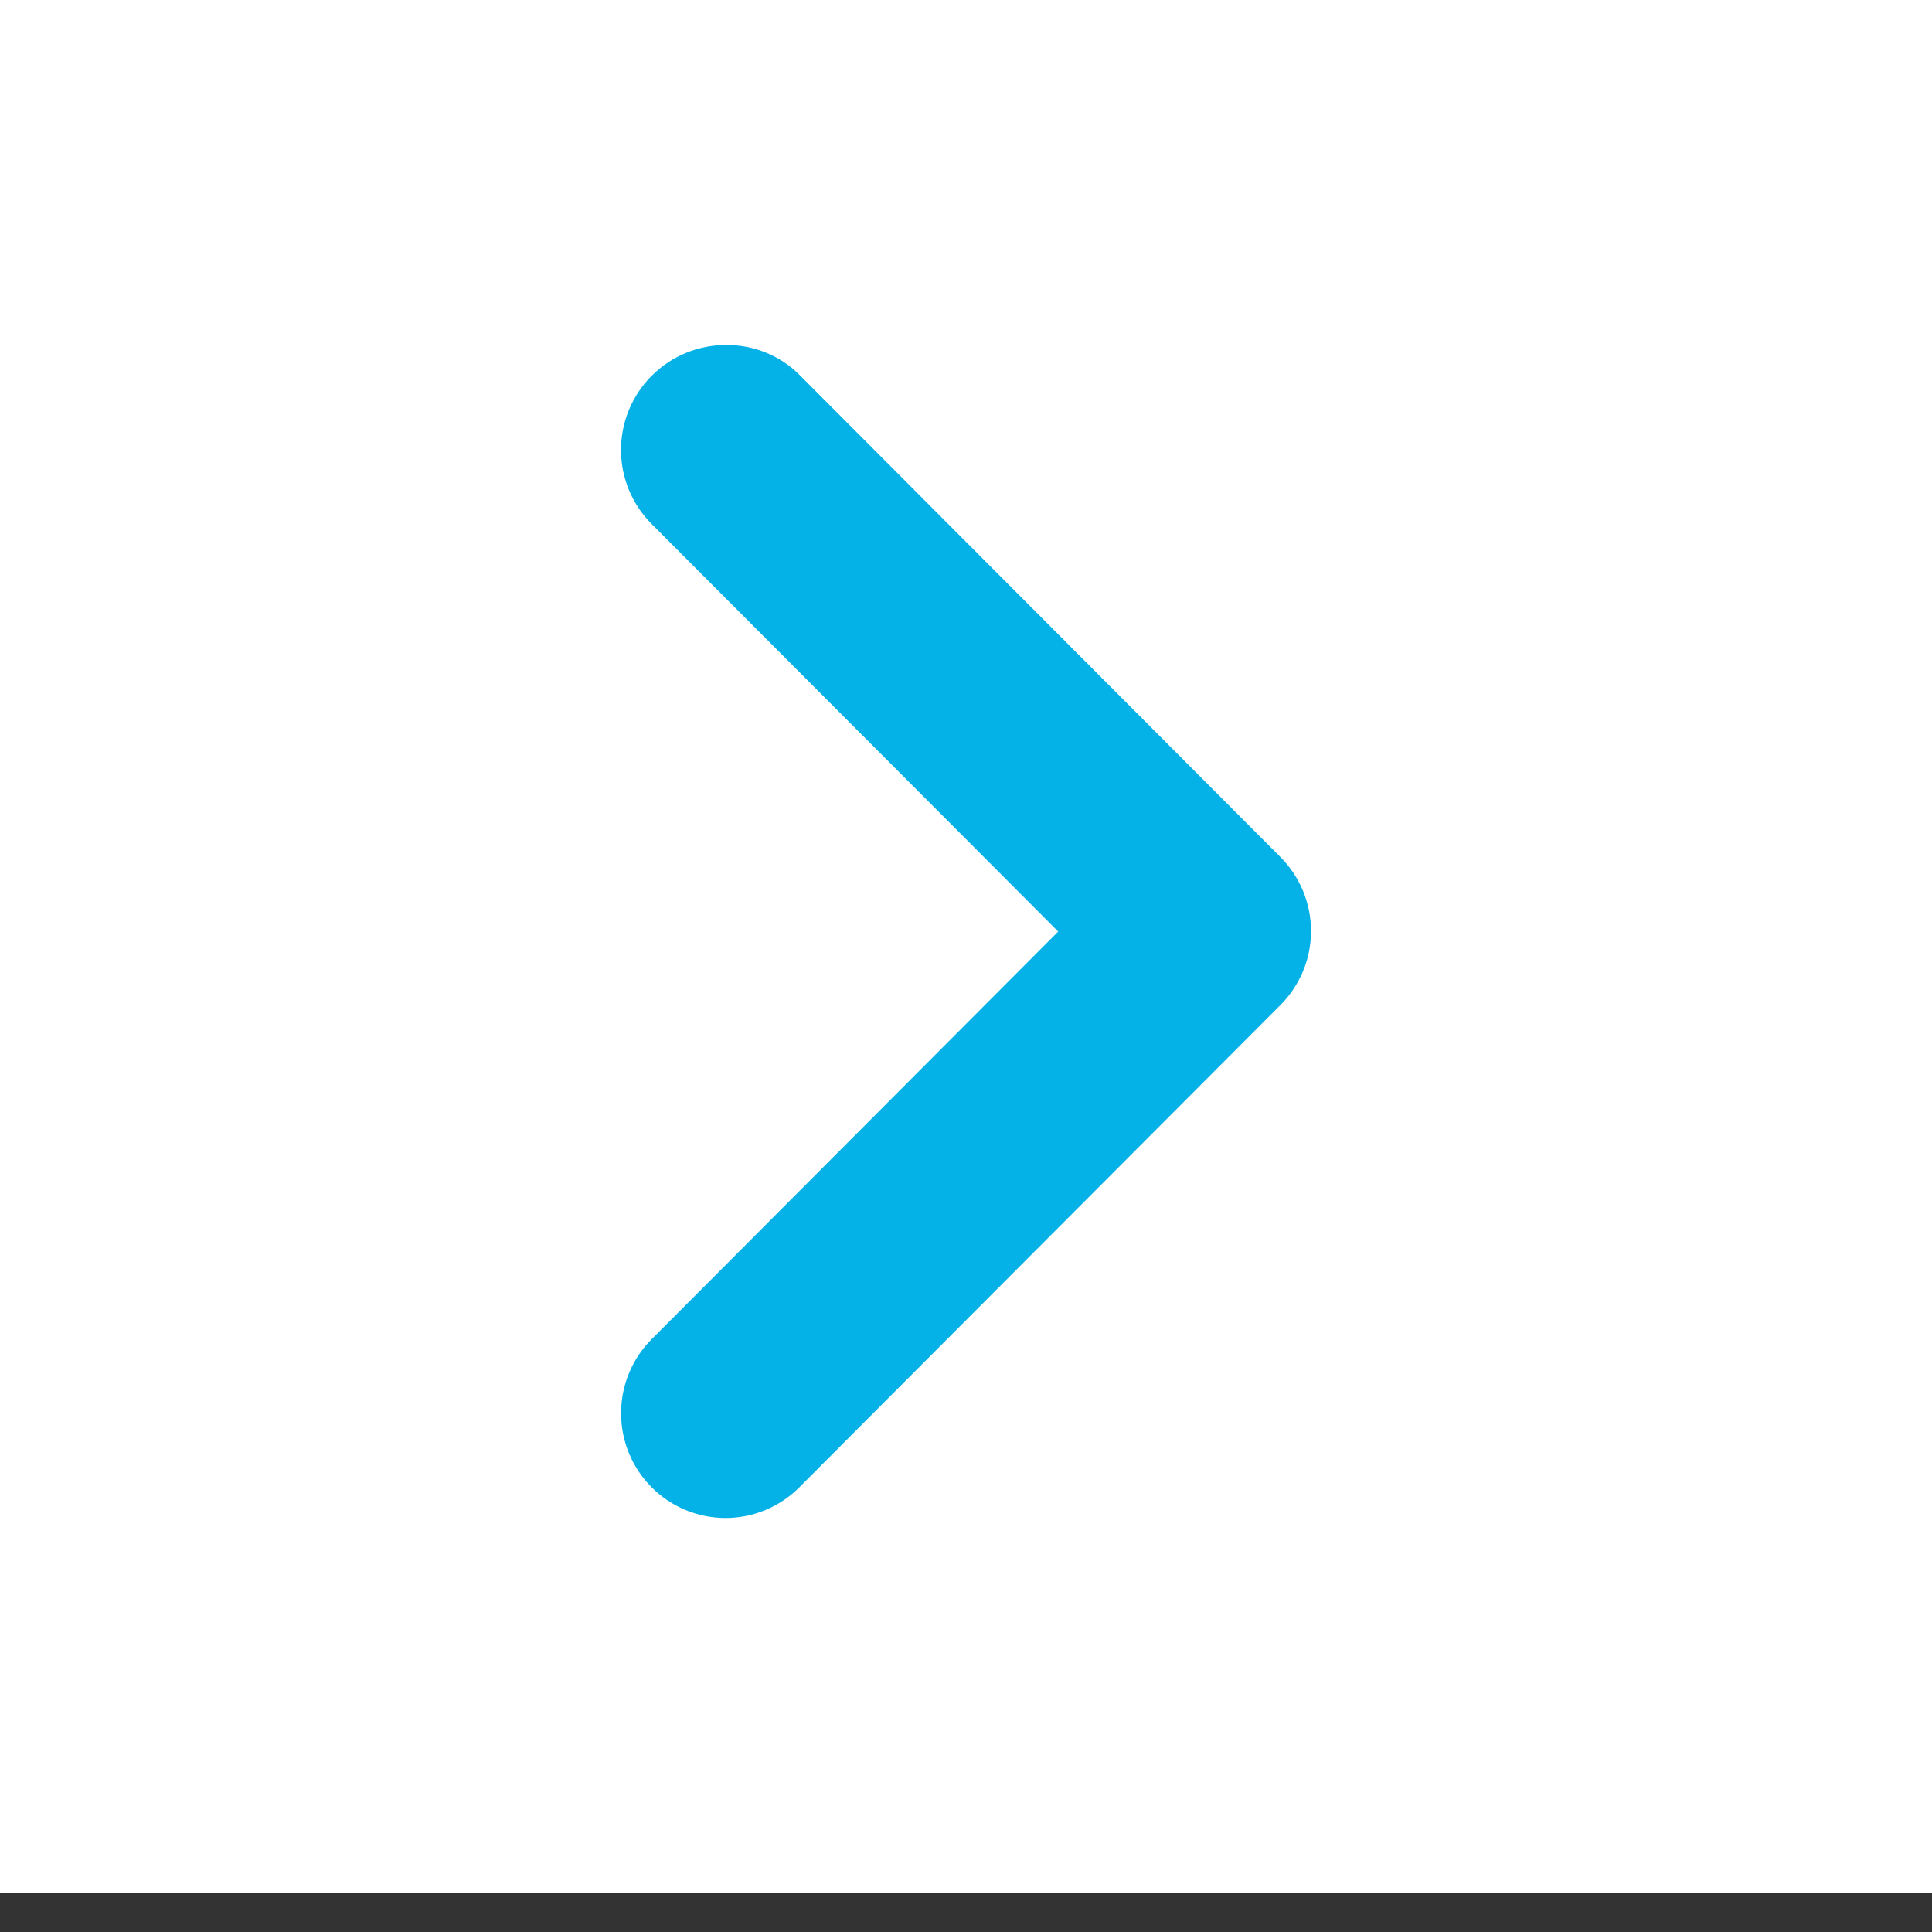 <svg width="28" height="28" viewBox="0 0 28 28" fill="none" xmlns="http://www.w3.org/2000/svg">
<rect x="0" y="0" width="28" height="28" fill="#333333" stroke="none"/>
<rect width="28" height="27.44" fill="white"/>
<path d="M9.444 5.447C9.303 5.588 9.192 5.755 9.115 5.94C9.039 6.124 9 6.321 9 6.521C9 6.72 9.039 6.917 9.115 7.102C9.192 7.286 9.303 7.453 9.444 7.594L15.336 13.501L9.444 19.409C9.16 19.693 9.001 20.079 9.001 20.482C9.001 20.885 9.16 21.271 9.444 21.555C9.728 21.84 10.113 22 10.515 22C10.916 22 11.301 21.84 11.585 21.555L18.556 14.567C18.697 14.426 18.808 14.259 18.885 14.075C18.961 13.891 19 13.693 19 13.494C19 13.294 18.961 13.097 18.885 12.913C18.808 12.729 18.697 12.561 18.556 12.42L11.585 5.432C11.008 4.853 10.036 4.853 9.444 5.447Z" fill="#04B2E7"/>
</svg>
